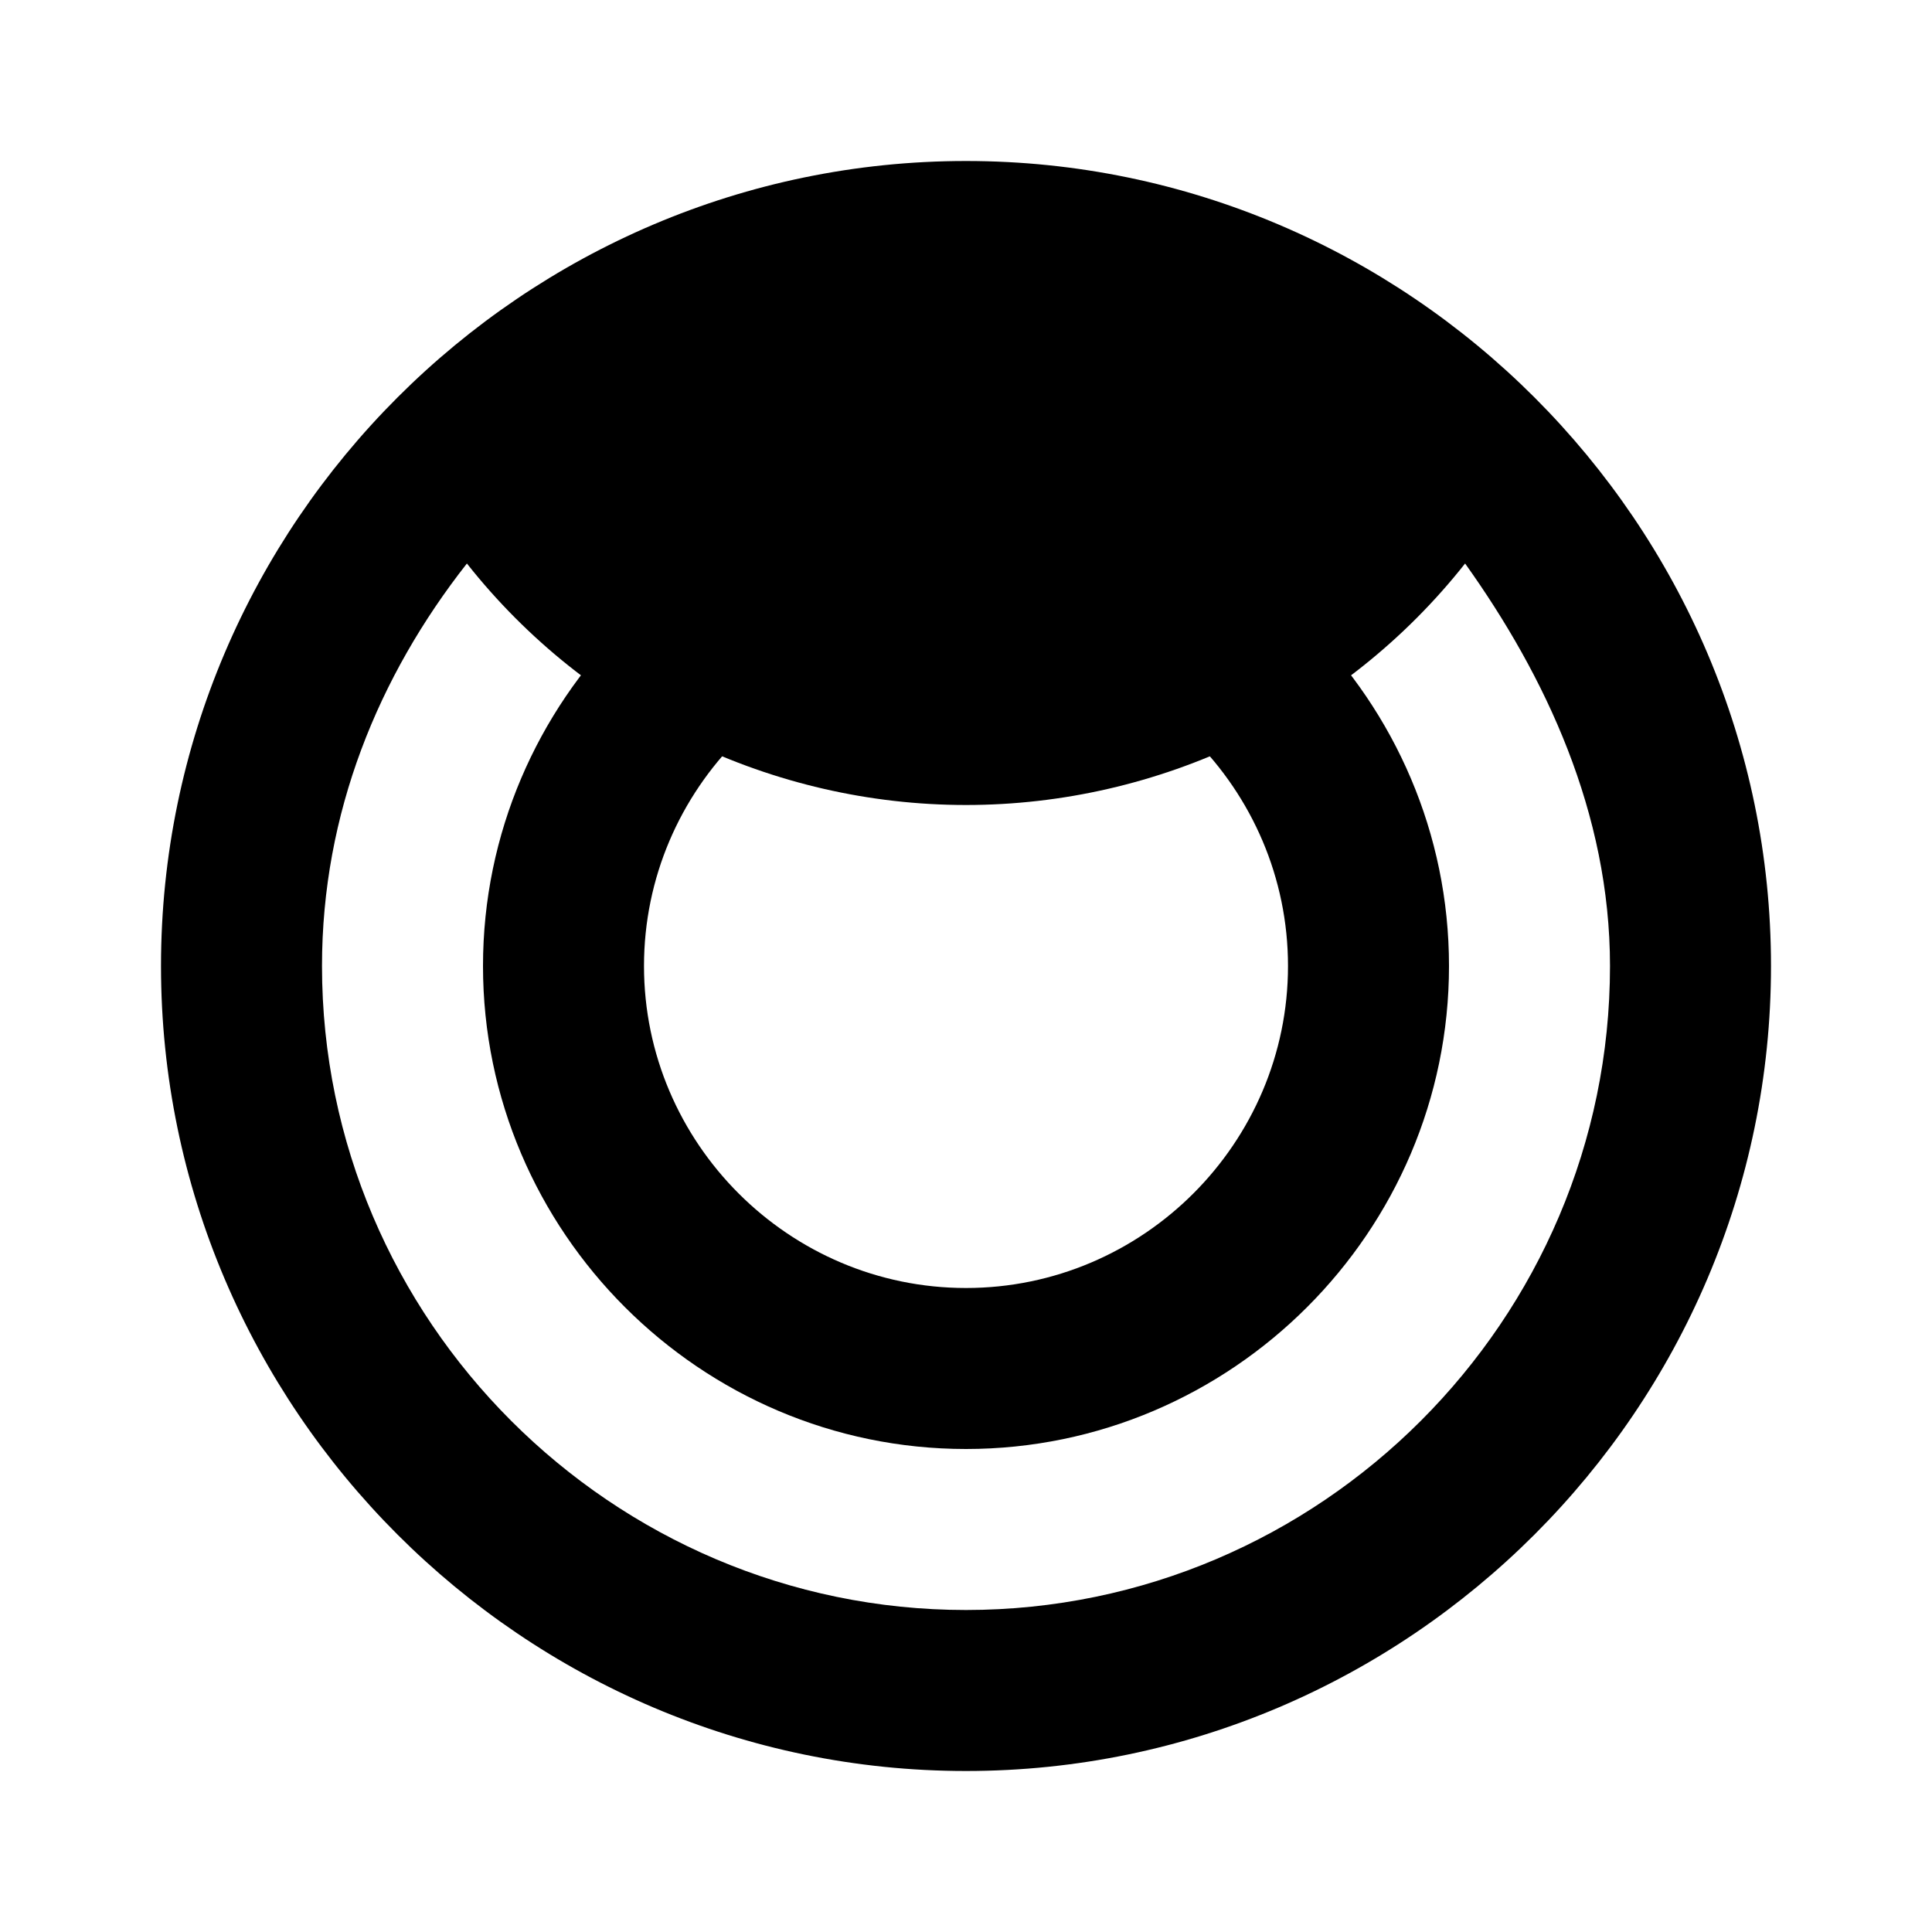 <svg xmlns="http://www.w3.org/2000/svg" viewBox="0 0 24 24" class="icon icon-peacock">
    <path d="M12,2C6.5,2,2,6.5,2,12s4.5,10,10,10s10-4.5,10-10S17.5,2,12,2z M12,20c-4.4,0-8-3.6-8-8c0-1.9,0.7-3.6,1.8-5 C7.3,8.9,9.6,10,12,10s4.7-1.1,6.2-3c1,1.4,1.8,3.1,1.8,5C20,16.4,16.4,20,12,20z"/>
    <path d="M12,6c-3.3,0-6,2.7-6,6s2.7,6,6,6s6-2.7,6-6S15.3,6,12,6z M12,16c-2.2,0-4-1.8-4-4s1.8-4,4-4s4,1.8,4,4S14.2,16,12,16z"/>
</svg>